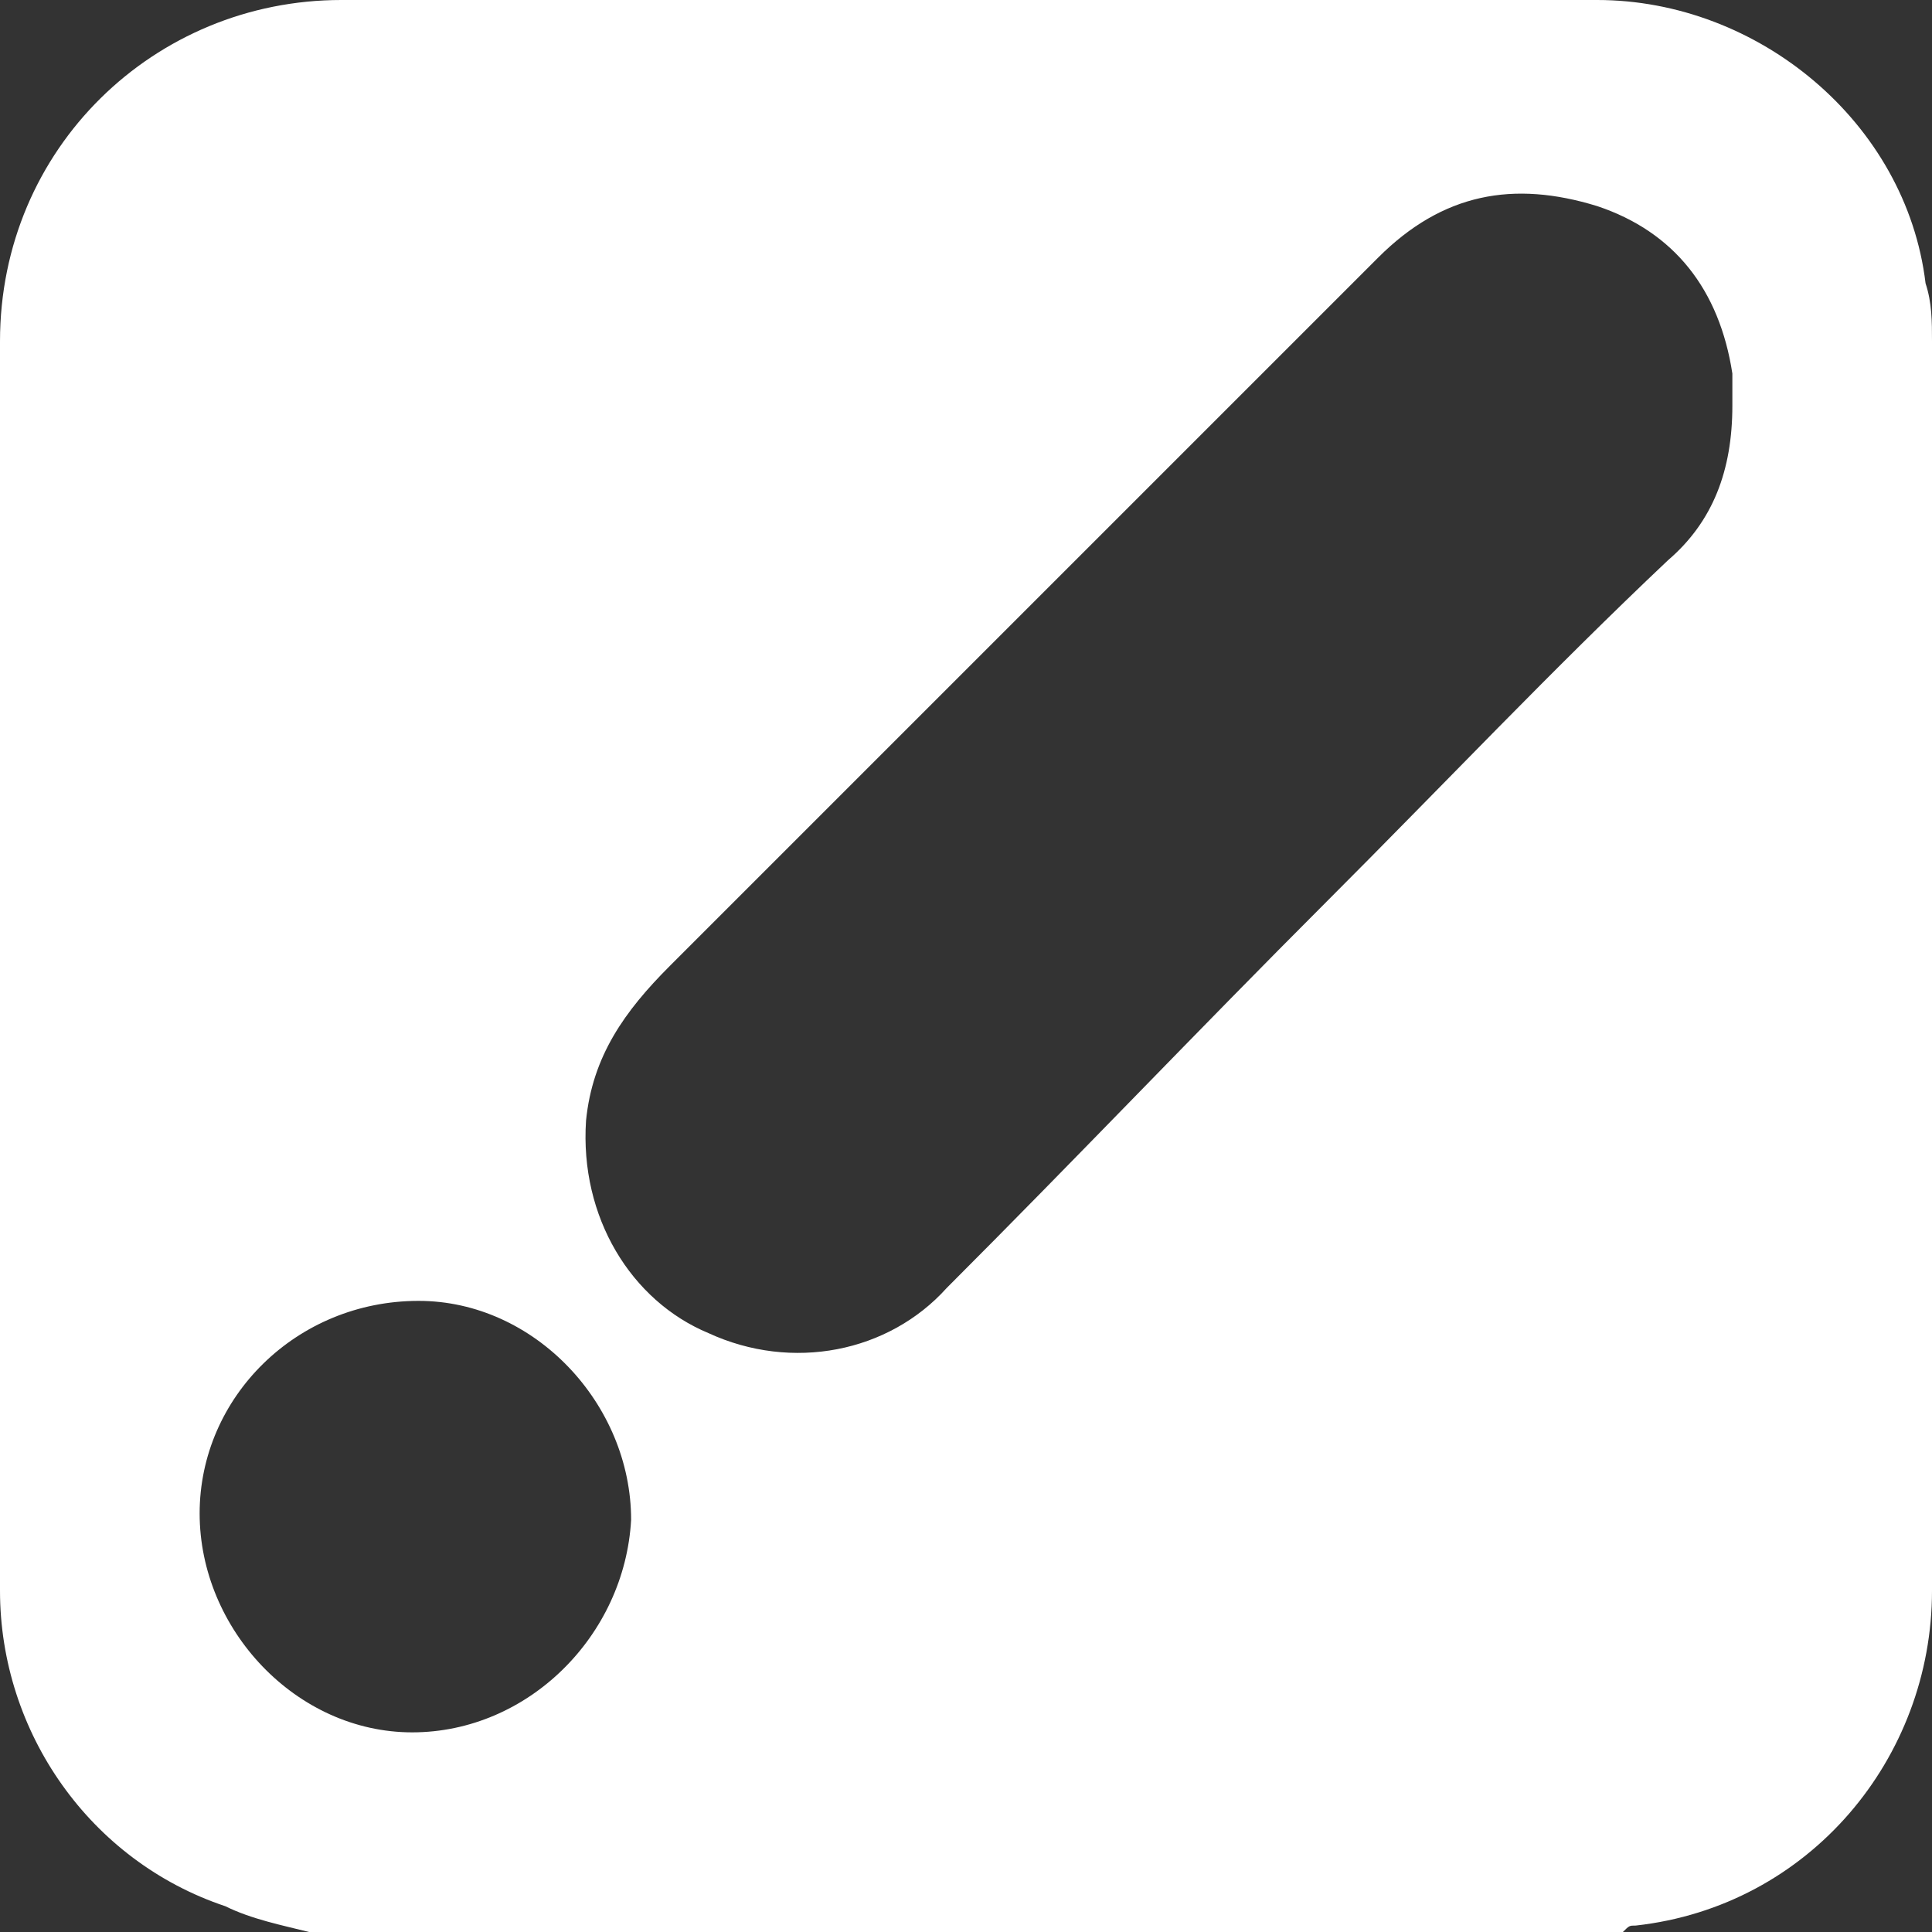<?xml version="1.0" encoding="utf-8"?>
<!-- Generator: Adobe Illustrator 24.1.0, SVG Export Plug-In . SVG Version: 6.00 Build 0)  -->
<svg version="1.1" id="Layer_1" xmlns="http://www.w3.org/2000/svg" xmlns:xlink="http://www.w3.org/1999/xlink" x="0px" y="0px"
	 viewBox="0 0 30 30" style="enable-background:new 0 0 30 30;" xml:space="preserve">
<rect x="0" y="0" width="30" height="30" fill="#333333" stroke="none"/>
<style type="text/css">
	.st0{fill:#FFFFFF;}
</style>
<g id="sfnFvy.tif_1_">
	<g>
		<path class="st0" d="M4.8,30c-0.4-0.1-0.9-0.2-1.3-0.4C1.4,28.9,0,26.9,0,24.7c0-6.5,0-12.9,0-19.4C0,2.3,2.4,0,5.3,0
			c6.5,0,13,0,19.5,0c2.5,0,4.8,1.9,5.1,4.4C30,4.7,30,5,30,5.3c0,6.5,0,12.9,0,19.4c0,2.6-1.9,4.9-4.6,5.2c-0.1,0-0.1,0-0.2,0.1
			C18.5,30,11.6,30,4.8,30z M26.9,6.3c0-0.1,0-0.3,0-0.5c-0.2-1.3-0.9-2.2-2.1-2.6c-1.3-0.4-2.4-0.2-3.4,0.8
			c-0.7,0.7-1.4,1.4-2.1,2.1c-3,3-5.9,5.9-8.9,8.9c-0.7,0.7-1.2,1.4-1.3,2.4C9,18.9,9.8,20.2,11,20.7c1.3,0.6,2.8,0.3,3.7-0.7
			c2-2,3.9-4,5.9-6c1.8-1.8,3.5-3.6,5.3-5.3C26.6,8.1,26.9,7.3,26.9,6.3z M3.1,23.5c0,1.8,1.5,3.4,3.3,3.4c1.8,0,3.3-1.5,3.4-3.3
			c0-1.8-1.5-3.4-3.3-3.4C4.6,20.2,3.1,21.7,3.1,23.5z"/>
	</g>
</g>
</svg>
